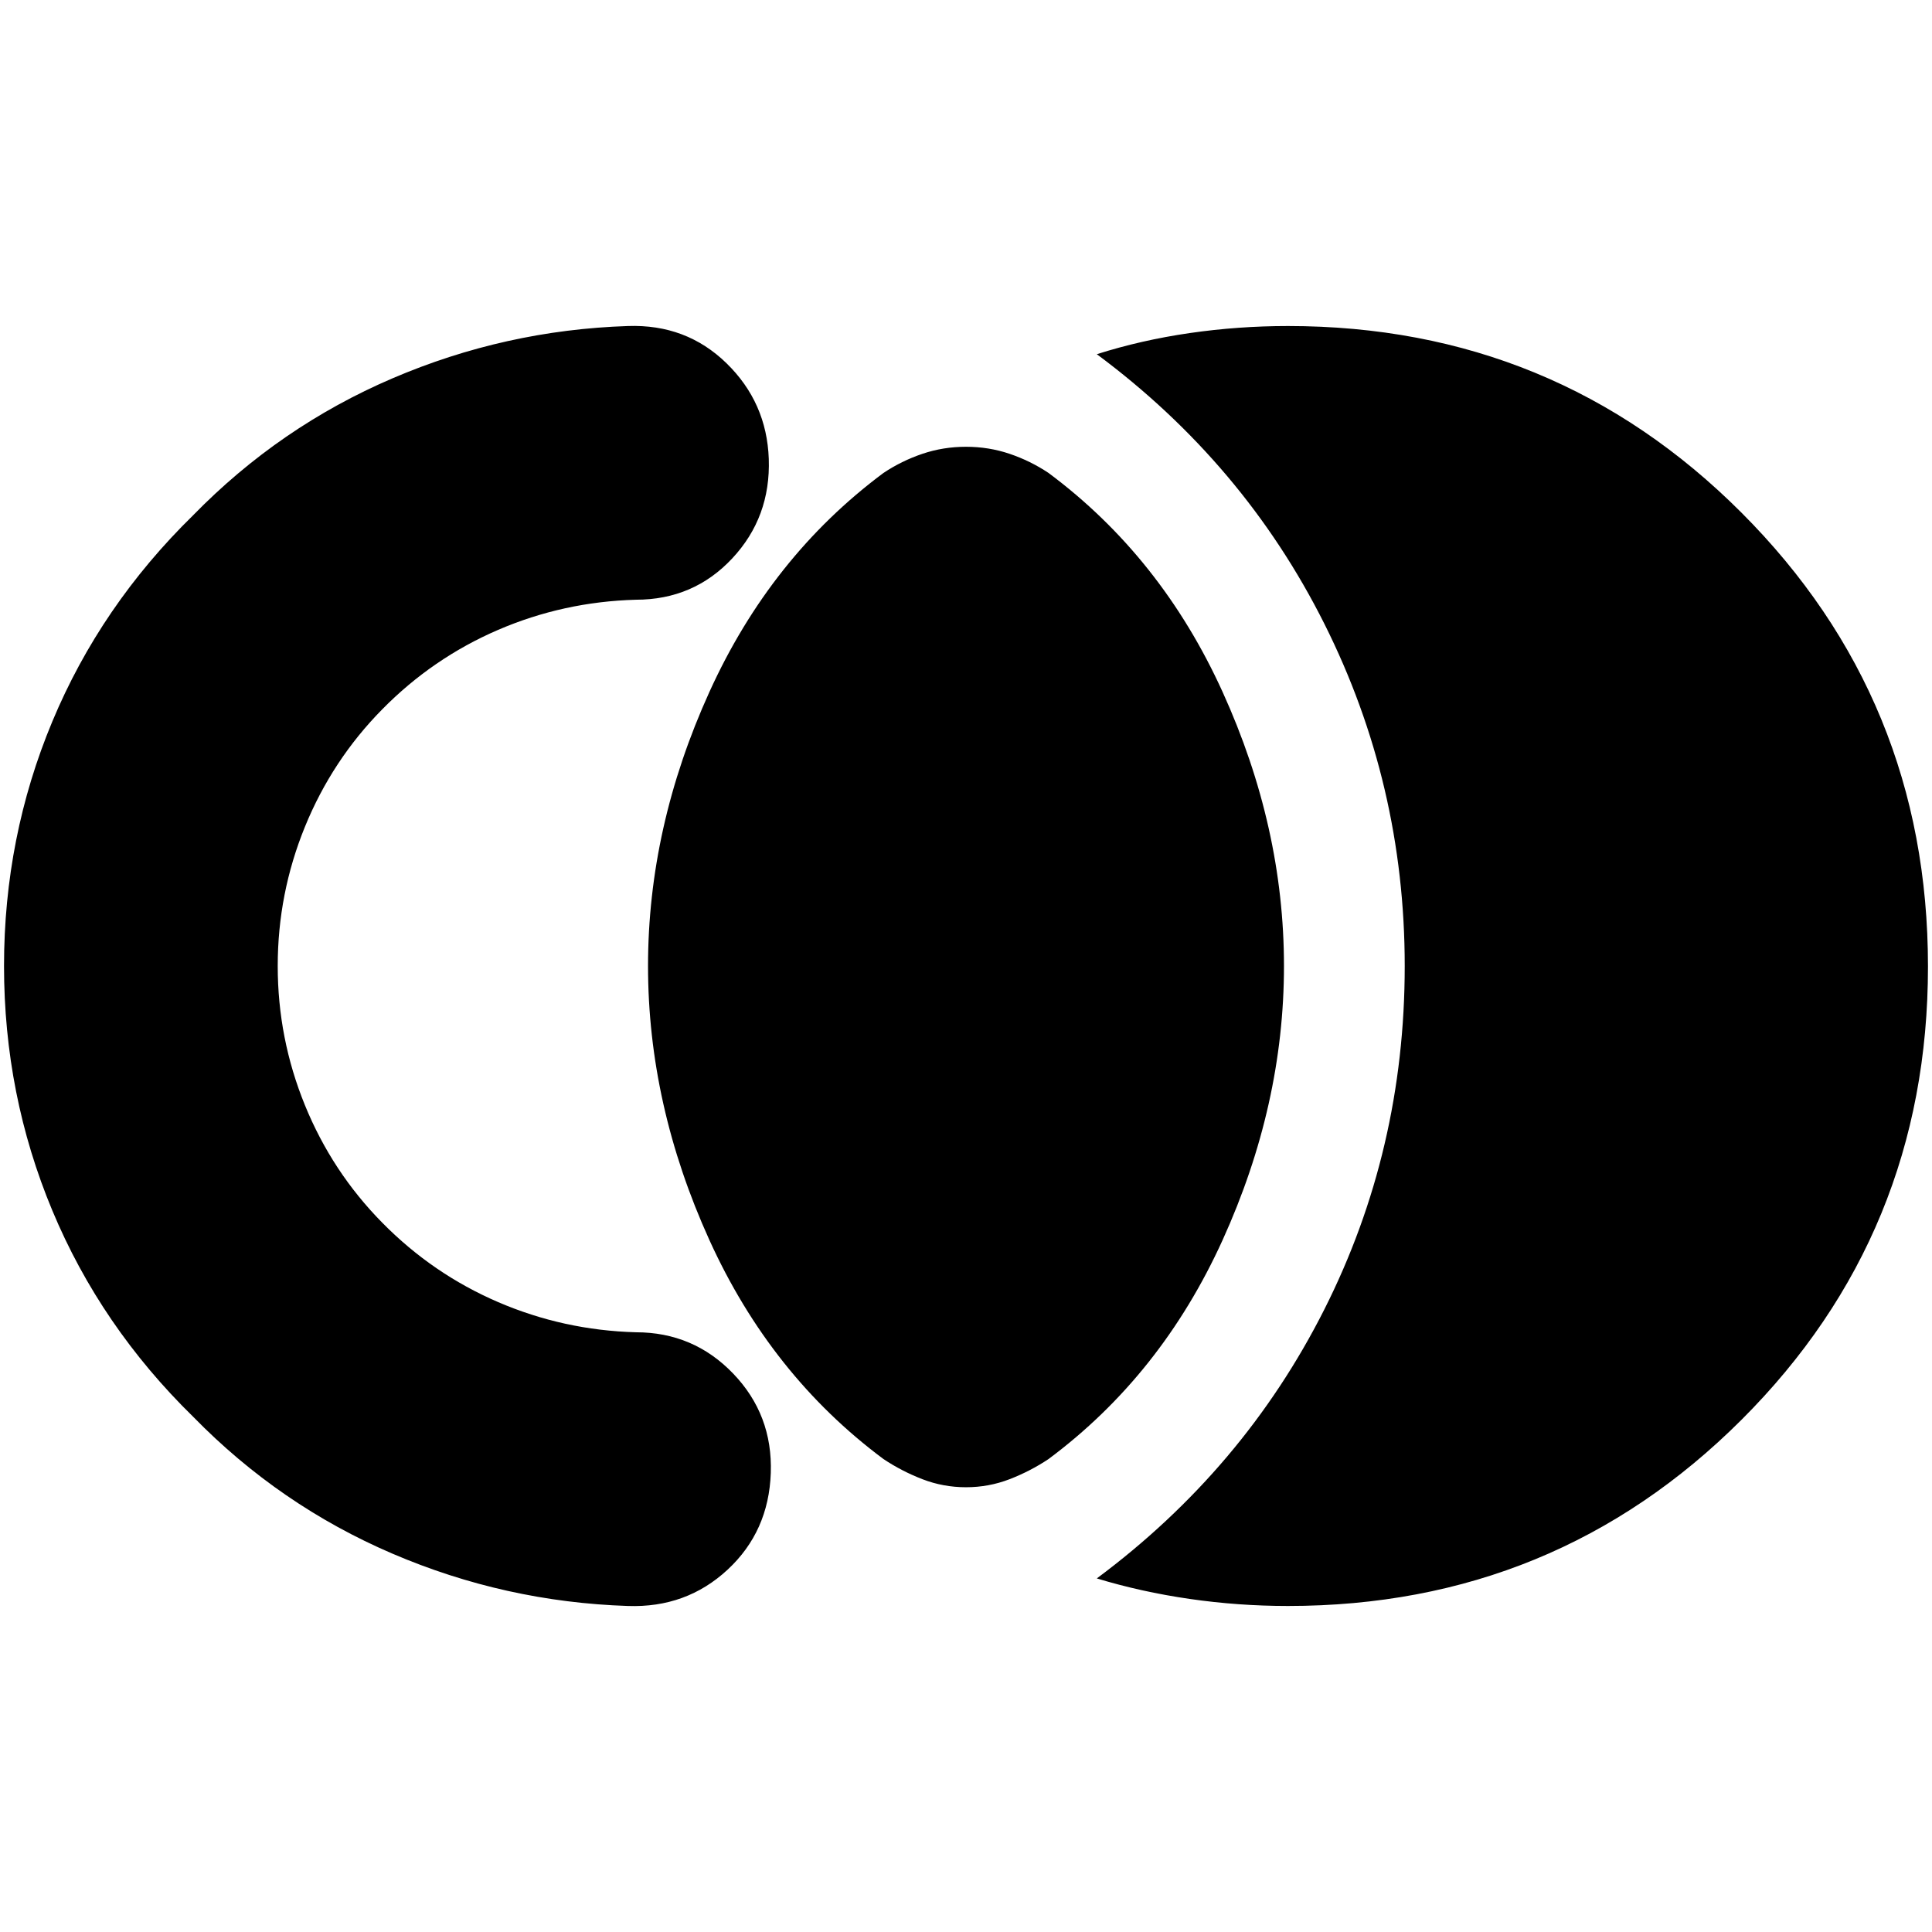 <svg xmlns="http://www.w3.org/2000/svg" height="24" viewBox="0 -960 960 960" width="24"><path d="M958-479.76Q958-347 865.33-254.5T640-162q-24.69 0-48.85-3.5Q567-169 545-175.69 618-230 658-309.25q40-79.26 40-170.75 0-90.38-39.93-170.03Q618.15-729.69 545-784q22-7 46.15-10.5Q615.31-798 640-798q132.66 0 225.33 92.74Q958-612.52 958-479.76ZM480-221q-11.33 0-21.67-4Q448-229 439-235q-56.04-41.72-86.52-108.86Q322-411 322-480q0-69 30.48-136.14Q382.96-683.28 439-725q9-6 19.33-9.5Q468.67-738 480-738q11.33 0 21.67 3.5Q512-731 521-725q56.04 41.72 86.52 108.86Q638-549 638-480q0 69-30.48 136.14Q577.04-276.72 521-235q-9 6-19.33 10-10.34 4-21.67 4ZM2-480q0-64 24-121.5T96-704q43-44 99-68t117-26q29-1 49 18.5t21 47.5q1 29-18.19 49.5Q344.63-662 316-662q-36.06 1-68.53 15t-57.52 39.44q-24.93 25.27-38.44 58.41Q138-516 138-480q0 36 13.51 69.15 13.51 33.14 38.44 58.41Q215-327 247.5-313q32.5 14 68.5 15 28.57 0 48.29 20.5Q384-257 383-228.09 382-199 361.5-180 341-161 312-162q-61-2-117-26t-99-68q-46-45-70-102.5T2-480Z"/></svg>